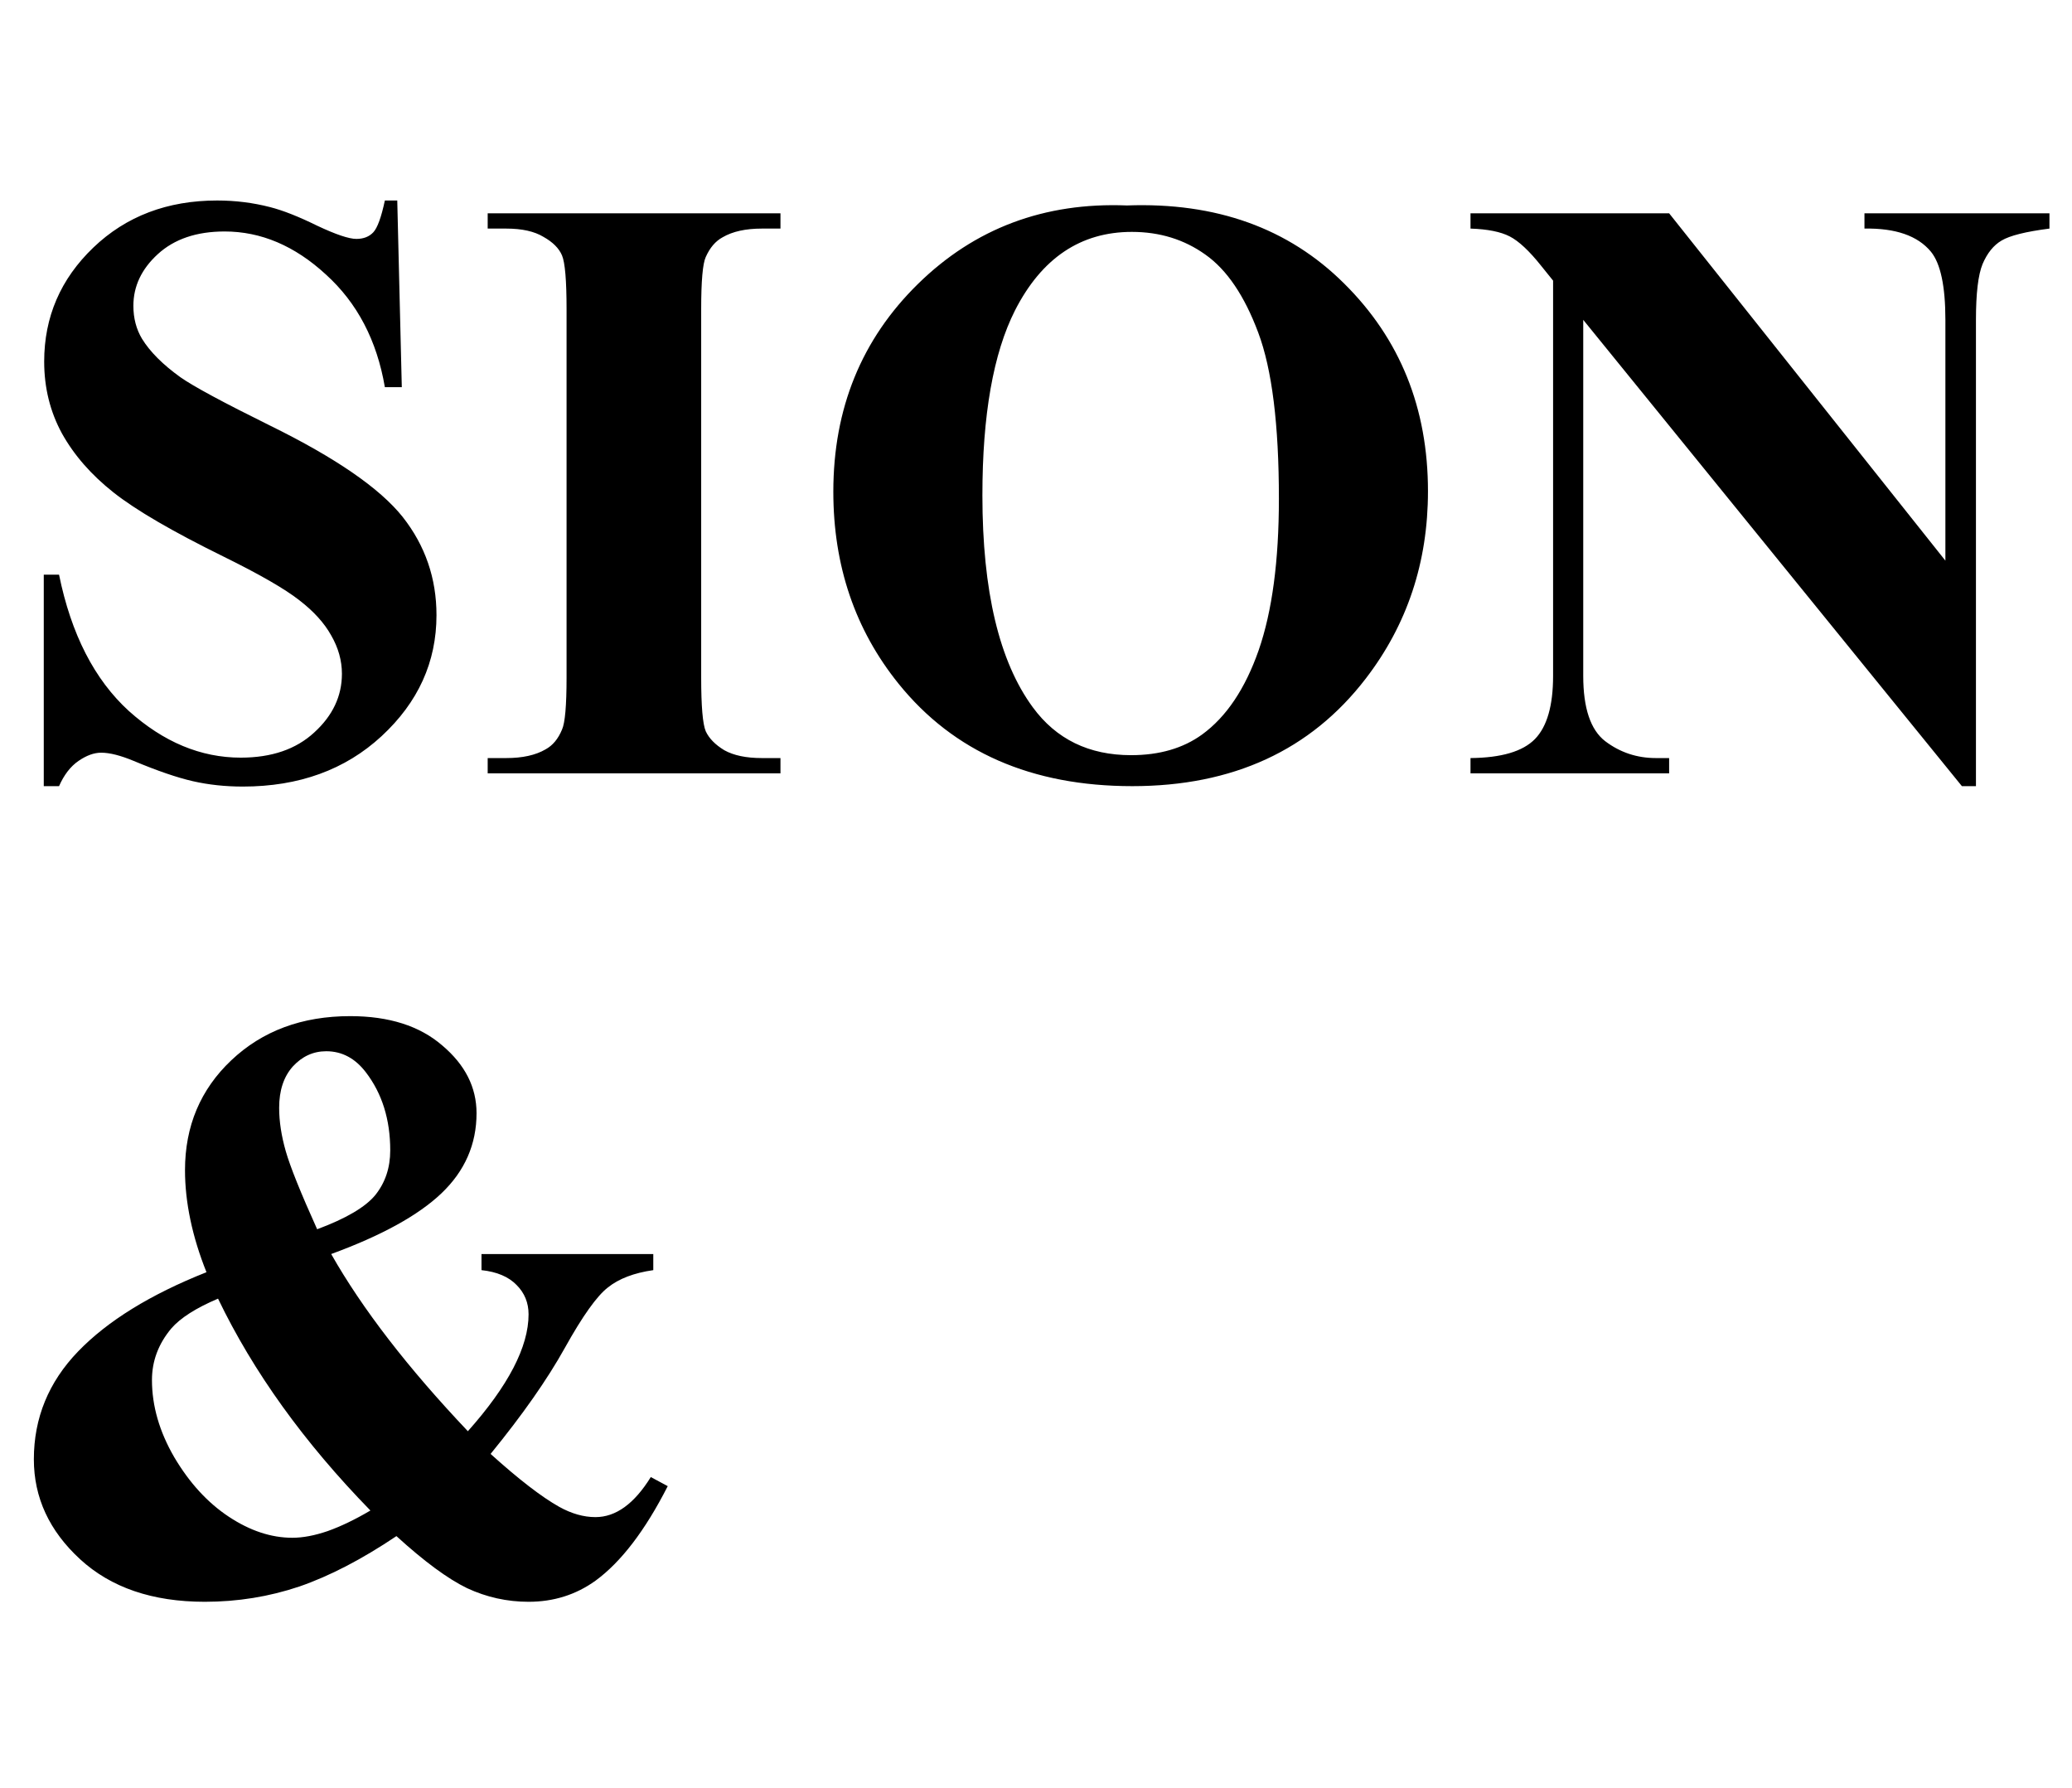 <svg width="343" height="296" viewBox="0 0 343 296" fill="none" xmlns="http://www.w3.org/2000/svg">
<path d="M65.762 33.185L66.514 64.084H63.711C62.389 56.337 59.131 50.116 53.935 45.422C48.786 40.682 43.203 38.312 37.188 38.312C32.539 38.312 28.848 39.566 26.113 42.072C23.424 44.533 22.08 47.382 22.08 50.617C22.08 52.668 22.559 54.491 23.516 56.086C24.837 58.228 26.956 60.347 29.873 62.443C32.015 63.947 36.96 66.613 44.707 70.441C55.553 75.773 62.868 80.809 66.65 85.549C70.387 90.288 72.256 95.712 72.256 101.818C72.256 109.566 69.225 116.242 63.164 121.848C57.148 127.408 49.492 130.188 40.195 130.188C37.279 130.188 34.522 129.891 31.924 129.299C29.326 128.706 26.068 127.59 22.148 125.949C19.961 125.038 18.161 124.582 16.748 124.582C15.563 124.582 14.31 125.038 12.988 125.949C11.667 126.861 10.596 128.251 9.775 130.119H7.246V95.119H9.775C11.781 104.963 15.632 112.482 21.328 117.678C27.07 122.827 33.245 125.402 39.853 125.402C44.958 125.402 49.014 124.012 52.022 121.232C55.075 118.452 56.602 115.217 56.602 111.525C56.602 109.338 56.009 107.219 54.824 105.168C53.685 103.117 51.93 101.18 49.56 99.357C47.191 97.489 42.998 95.074 36.982 92.111C28.551 87.964 22.49 84.432 18.799 81.516C15.107 78.599 12.259 75.341 10.254 71.74C8.294 68.14 7.314 64.175 7.314 59.846C7.314 52.463 10.026 46.174 15.449 40.978C20.872 35.783 27.708 33.185 35.957 33.185C38.965 33.185 41.882 33.55 44.707 34.279C46.849 34.826 49.447 35.852 52.5 37.355C55.599 38.814 57.764 39.543 58.994 39.543C60.179 39.543 61.113 39.178 61.797 38.449C62.48 37.72 63.118 35.965 63.711 33.185H65.762ZM129.199 125.471V128H80.732V125.471H83.809C86.497 125.471 88.662 124.992 90.303 124.035C91.488 123.397 92.399 122.303 93.037 120.754C93.538 119.66 93.789 116.789 93.789 112.141V51.164C93.789 46.425 93.538 43.462 93.037 42.277C92.536 41.092 91.51 40.067 89.961 39.201C88.457 38.29 86.406 37.834 83.809 37.834H80.732V35.305H129.199V37.834H126.123C123.434 37.834 121.27 38.312 119.629 39.27C118.444 39.908 117.51 41.001 116.826 42.551C116.325 43.645 116.074 46.516 116.074 51.164V112.141C116.074 116.88 116.325 119.842 116.826 121.027C117.373 122.212 118.398 123.26 119.902 124.172C121.452 125.038 123.525 125.471 126.123 125.471H129.199ZM186.553 34.006C201.318 33.459 213.304 37.766 222.51 46.926C231.761 56.086 236.387 67.547 236.387 81.311C236.387 93.068 232.946 103.413 226.064 112.346C216.95 124.195 204.076 130.119 187.441 130.119C170.762 130.119 157.865 124.468 148.75 113.166C141.549 104.234 137.949 93.638 137.949 81.379C137.949 67.616 142.62 56.154 151.963 46.994C161.351 37.788 172.881 33.459 186.553 34.006ZM187.373 38.381C178.896 38.381 172.448 42.71 168.027 51.369C164.427 58.478 162.627 68.687 162.627 81.994C162.627 97.808 165.407 109.497 170.967 117.062C174.84 122.349 180.264 124.992 187.236 124.992C191.93 124.992 195.85 123.853 198.994 121.574C203.005 118.658 206.126 114.009 208.359 107.629C210.592 101.203 211.709 92.841 211.709 82.541C211.709 70.282 210.57 61.122 208.291 55.06C206.012 48.954 203.096 44.647 199.541 42.141C196.032 39.634 191.976 38.381 187.373 38.381ZM276.309 35.305L322.041 92.795V52.941C322.041 47.382 321.243 43.622 319.648 41.662C317.461 39.019 313.792 37.743 308.643 37.834V35.305H339.268V37.834C335.348 38.335 332.705 38.996 331.338 39.816C330.016 40.591 328.968 41.89 328.193 43.713C327.464 45.49 327.1 48.566 327.1 52.941V130.119H324.775L262.09 52.941V111.867C262.09 117.199 263.298 120.799 265.713 122.668C268.174 124.536 270.977 125.471 274.121 125.471H276.309V128H243.428V125.471C248.532 125.425 252.087 124.377 254.092 122.326C256.097 120.275 257.1 116.789 257.1 111.867V46.447L255.117 43.986C253.158 41.525 251.426 39.908 249.922 39.133C248.418 38.358 246.253 37.925 243.428 37.834V35.305H276.309Z" fill="black"/>
<path d="M79.707 207.561H108.145V210.227C104.954 210.682 102.448 211.639 100.625 213.098C98.802 214.51 96.432 217.837 93.516 223.078C90.599 228.319 86.497 234.175 81.211 240.646C85.859 244.839 89.642 247.756 92.559 249.396C94.609 250.536 96.615 251.105 98.574 251.105C101.947 251.105 105 248.895 107.734 244.475L110.537 245.979C106.8 253.316 102.812 258.534 98.574 261.633C95.338 263.957 91.647 265.119 87.5 265.119C83.945 265.119 80.55 264.367 77.314 262.863C74.124 261.314 70.228 258.443 65.625 254.25C59.928 258.078 54.574 260.858 49.56 262.59C44.547 264.276 39.329 265.119 33.906 265.119C25.247 265.119 18.366 262.772 13.262 258.078C8.158 253.384 5.605 247.87 5.605 241.535C5.605 234.699 8.044 228.752 12.92 223.693C17.796 218.635 24.883 214.26 34.18 210.568C32.995 207.606 32.106 204.712 31.514 201.887C30.921 199.061 30.625 196.327 30.625 193.684C30.625 186.392 33.177 180.331 38.281 175.5C43.431 170.624 49.993 168.186 57.969 168.186C64.394 168.186 69.476 169.803 73.213 173.039C76.995 176.229 78.887 179.966 78.887 184.25C78.887 189.4 76.95 193.82 73.076 197.512C69.248 201.158 63.164 204.507 54.824 207.561C59.974 216.63 67.516 226.405 77.451 236.887C84.15 229.367 87.5 222.919 87.5 217.541C87.5 215.627 86.839 214.009 85.518 212.688C84.196 211.32 82.259 210.5 79.707 210.227V207.561ZM52.5 203.459C57.285 201.682 60.498 199.79 62.139 197.785C63.779 195.734 64.6 193.273 64.6 190.402C64.6 185.298 63.255 180.992 60.566 177.482C58.789 175.158 56.602 173.996 54.004 173.996C51.862 173.996 50.016 174.839 48.467 176.525C46.963 178.212 46.211 180.49 46.211 183.361C46.211 185.594 46.575 187.987 47.305 190.539C48.034 193.091 49.766 197.398 52.5 203.459ZM36.094 214.943C32.448 216.493 29.873 218.133 28.369 219.865C26.227 222.417 25.156 225.266 25.156 228.41C25.156 232.694 26.387 236.955 28.848 241.193C31.354 245.432 34.362 248.713 37.871 251.037C41.38 253.361 44.889 254.523 48.398 254.523C50.13 254.523 52.067 254.159 54.209 253.43C56.397 252.655 58.766 251.516 61.318 250.012C50.335 238.755 41.927 227.066 36.094 214.943Z" fill="black"/>
</svg>
